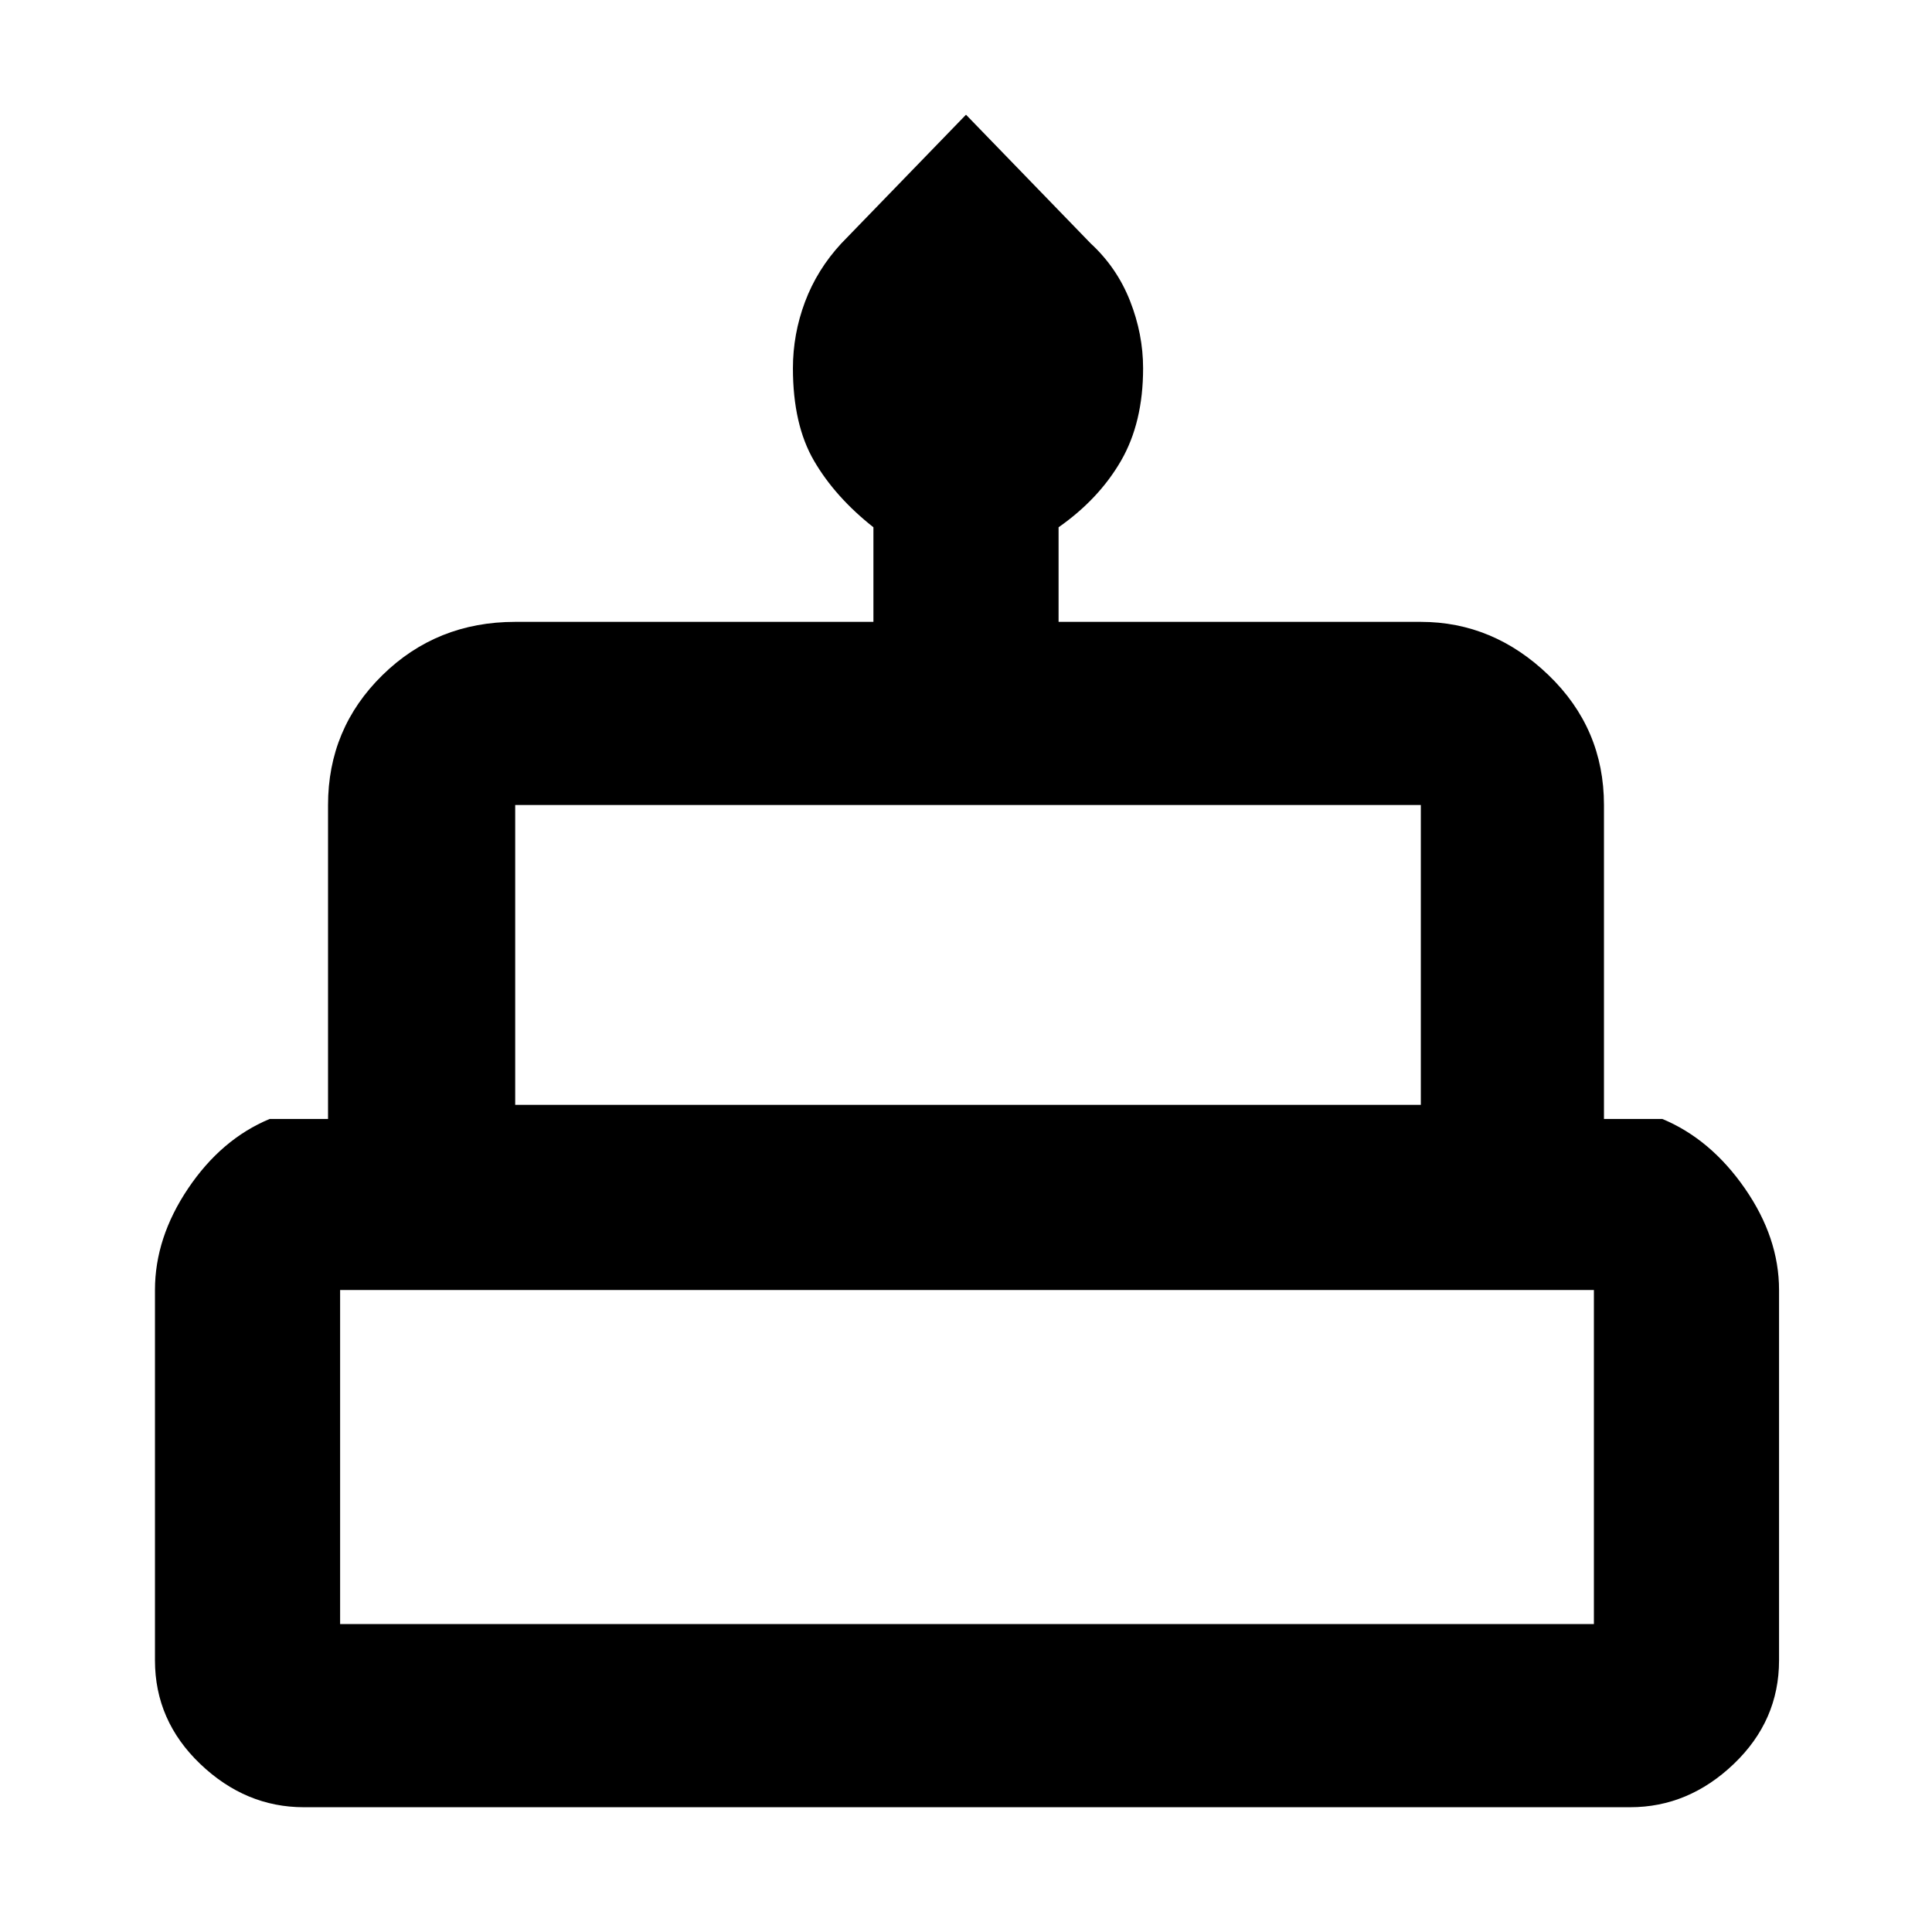 <svg xmlns="http://www.w3.org/2000/svg" height="48" width="48"><path d="M7.55 44.9Q6.1 44.9 4.975 43.825Q3.85 42.75 3.85 41.25V32.05Q3.85 30.75 4.675 29.525Q5.5 28.3 6.7 27.8H8.15V20Q8.15 18.1 9.5 16.775Q10.85 15.45 12.8 15.45H21.7V13.1Q20.75 12.35 20.225 11.45Q19.7 10.55 19.7 9.15Q19.7 8.3 20 7.5Q20.3 6.7 20.9 6.05L24 2.85L27.1 6.05Q27.75 6.65 28.075 7.475Q28.4 8.3 28.4 9.15Q28.4 10.5 27.85 11.45Q27.3 12.4 26.3 13.1V15.45H35.3Q37.1 15.45 38.475 16.775Q39.85 18.1 39.85 20V27.8H41.3Q42.5 28.3 43.35 29.525Q44.2 30.75 44.2 32.05V41.25Q44.2 42.75 43.075 43.825Q41.95 44.9 40.5 44.9ZM12.8 27.45H35.3V20Q35.3 20 35.3 20Q35.3 20 35.3 20H12.8Q12.8 20 12.8 20Q12.8 20 12.8 20ZM8.45 40.35H39.6V32.05Q39.6 32.05 39.6 32.05Q39.6 32.05 39.6 32.05H8.45Q8.45 32.05 8.45 32.05Q8.45 32.05 8.45 32.05ZM12.8 27.45Q12.8 27.45 12.8 27.45Q12.8 27.45 12.8 27.45H35.3Q35.3 27.45 35.3 27.45Q35.3 27.45 35.3 27.45ZM8.45 40.35Q8.45 40.35 8.45 40.35Q8.45 40.35 8.45 40.35H39.6Q39.6 40.35 39.6 40.35Q39.6 40.35 39.6 40.35ZM41.3 27.45H6.7H41.3Z"/></svg>
